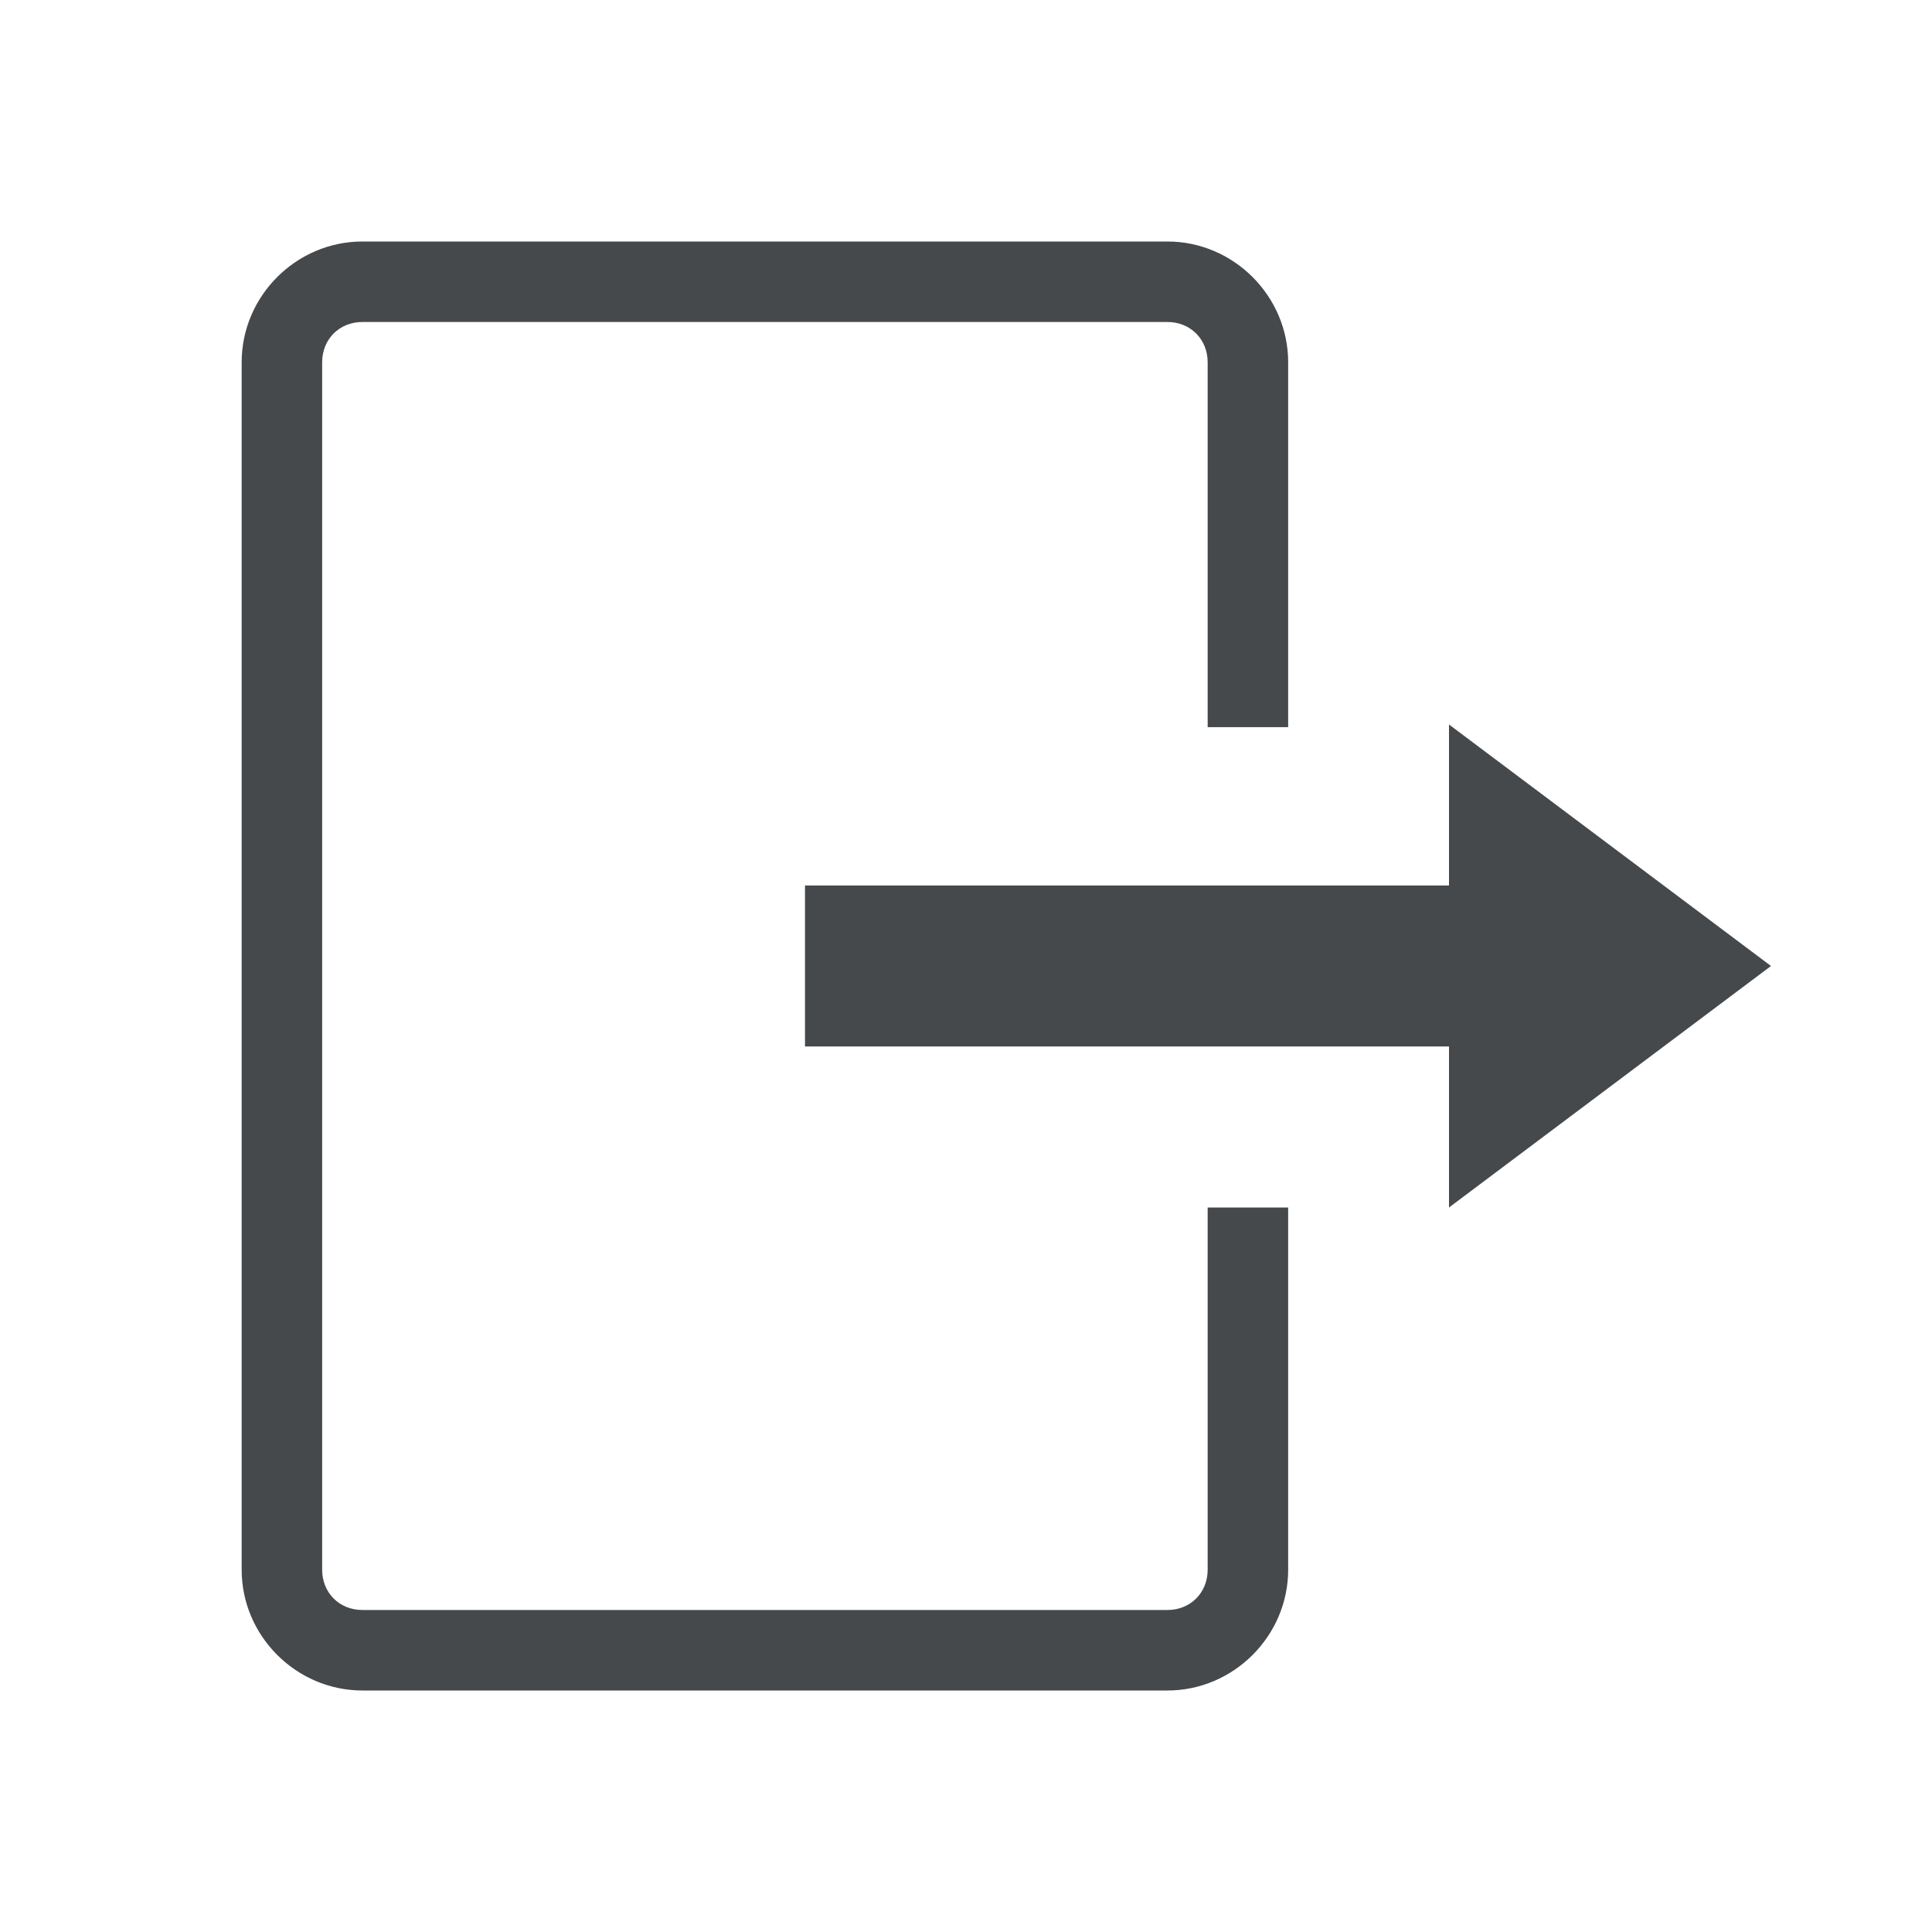 <?xml version="1.0" encoding="UTF-8"?>
<svg id="b" width="24" height="24" version="1.1" xmlns="http://www.w3.org/2000/svg" xmlns:cc="http://creativecommons.org/ns#" xmlns:dc="http://purl.org/dc/elements/1.1/" xmlns:rdf="http://www.w3.org/1999/02/22-rdf-syntax-ns#">
	<defs>
		<style id="current-color-scheme" type="text/css">.ColorScheme-Text {color:#090d11;}.ColorScheme-Background{color:#ffffff;}</style>
	</defs>
	<path id="d" class="ColorScheme-Text" d="m4.502 3c-0.823 0-1.5 0.678-1.5 1.5v15c0 0.822 0.678 1.5 1.5 1.5h10c0.822 0 1.5-0.678 1.5-1.5v-4.5h-1v4.5c0 0.286-0.214 0.5-0.5 0.5h-10c-0.286 0-0.5-0.214-0.5-0.5v-15c0-0.286 0.214-0.5 0.5-0.5h10c0.286 0 0.5 0.214 0.5 0.5v4.533h1v-4.533c0-0.822-0.678-1.5-1.5-1.5zm13.498 6v2h-8v2h8v2l4-3z" style="fill-opacity:.75;fill:currentColor"/>
</svg>
